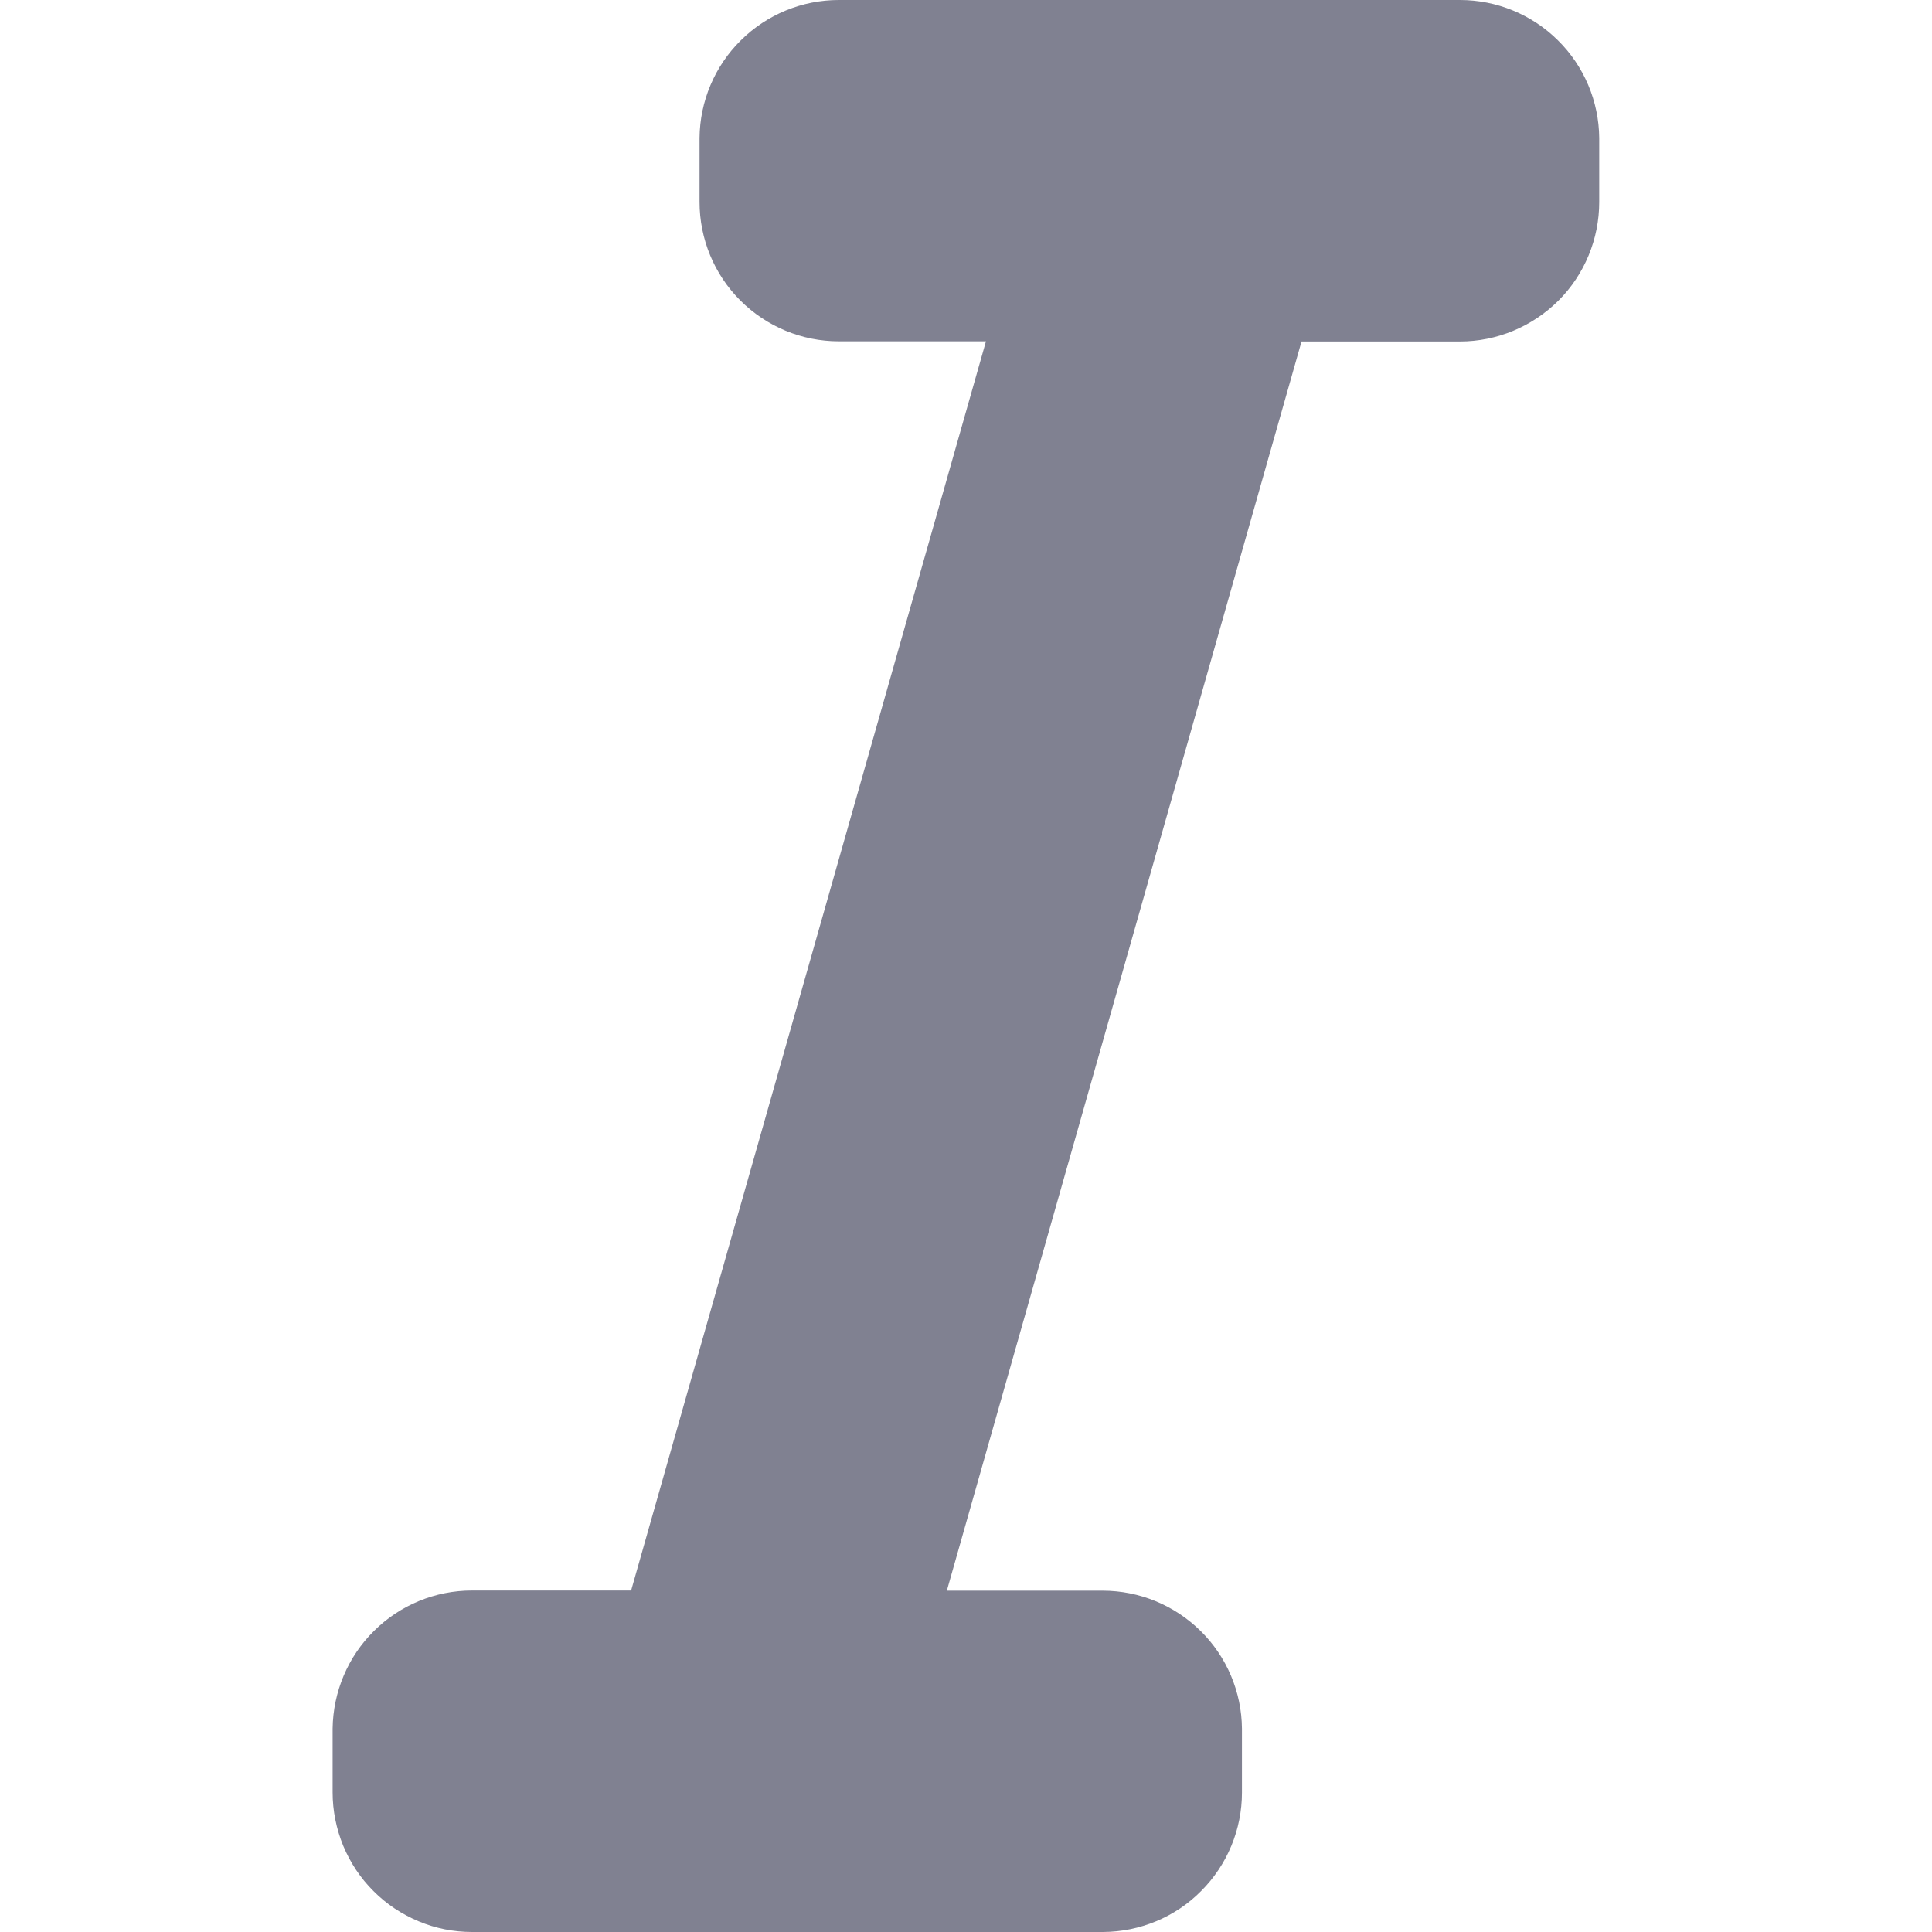 <svg width="12" height="12" viewBox="0 0 12 12" fill="none" xmlns="http://www.w3.org/2000/svg">
<path d="M9.933 0.857C9.931 0.629 9.839 0.411 9.677 0.251C9.515 0.09 9.296 -1.11807e-05 9.068 1.04144e-09L5.21 1.04144e-09C4.982 -1.11807e-05 4.763 0.09 4.601 0.251C4.439 0.411 4.347 0.629 4.345 0.857V1.254C4.345 1.484 4.436 1.704 4.598 1.866C4.761 2.029 4.981 2.12 5.21 2.12H6.124L3.92 9.879H2.932C2.704 9.879 2.485 9.969 2.323 10.13C2.161 10.29 2.069 10.508 2.066 10.737V11.133C2.066 11.247 2.089 11.36 2.132 11.465C2.176 11.57 2.239 11.666 2.32 11.746C2.4 11.827 2.496 11.89 2.601 11.934C2.706 11.978 2.818 12 2.932 12H6.851C7.08 11.999 7.3 11.908 7.461 11.745C7.623 11.583 7.714 11.363 7.714 11.134V10.737C7.712 10.509 7.62 10.291 7.458 10.131C7.295 9.97 7.077 9.88 6.848 9.88H5.881L8.084 2.121H9.068C9.297 2.121 9.517 2.029 9.68 1.867C9.842 1.705 9.933 1.484 9.933 1.255V0.857Z" fill="#808191"/>
</svg>
